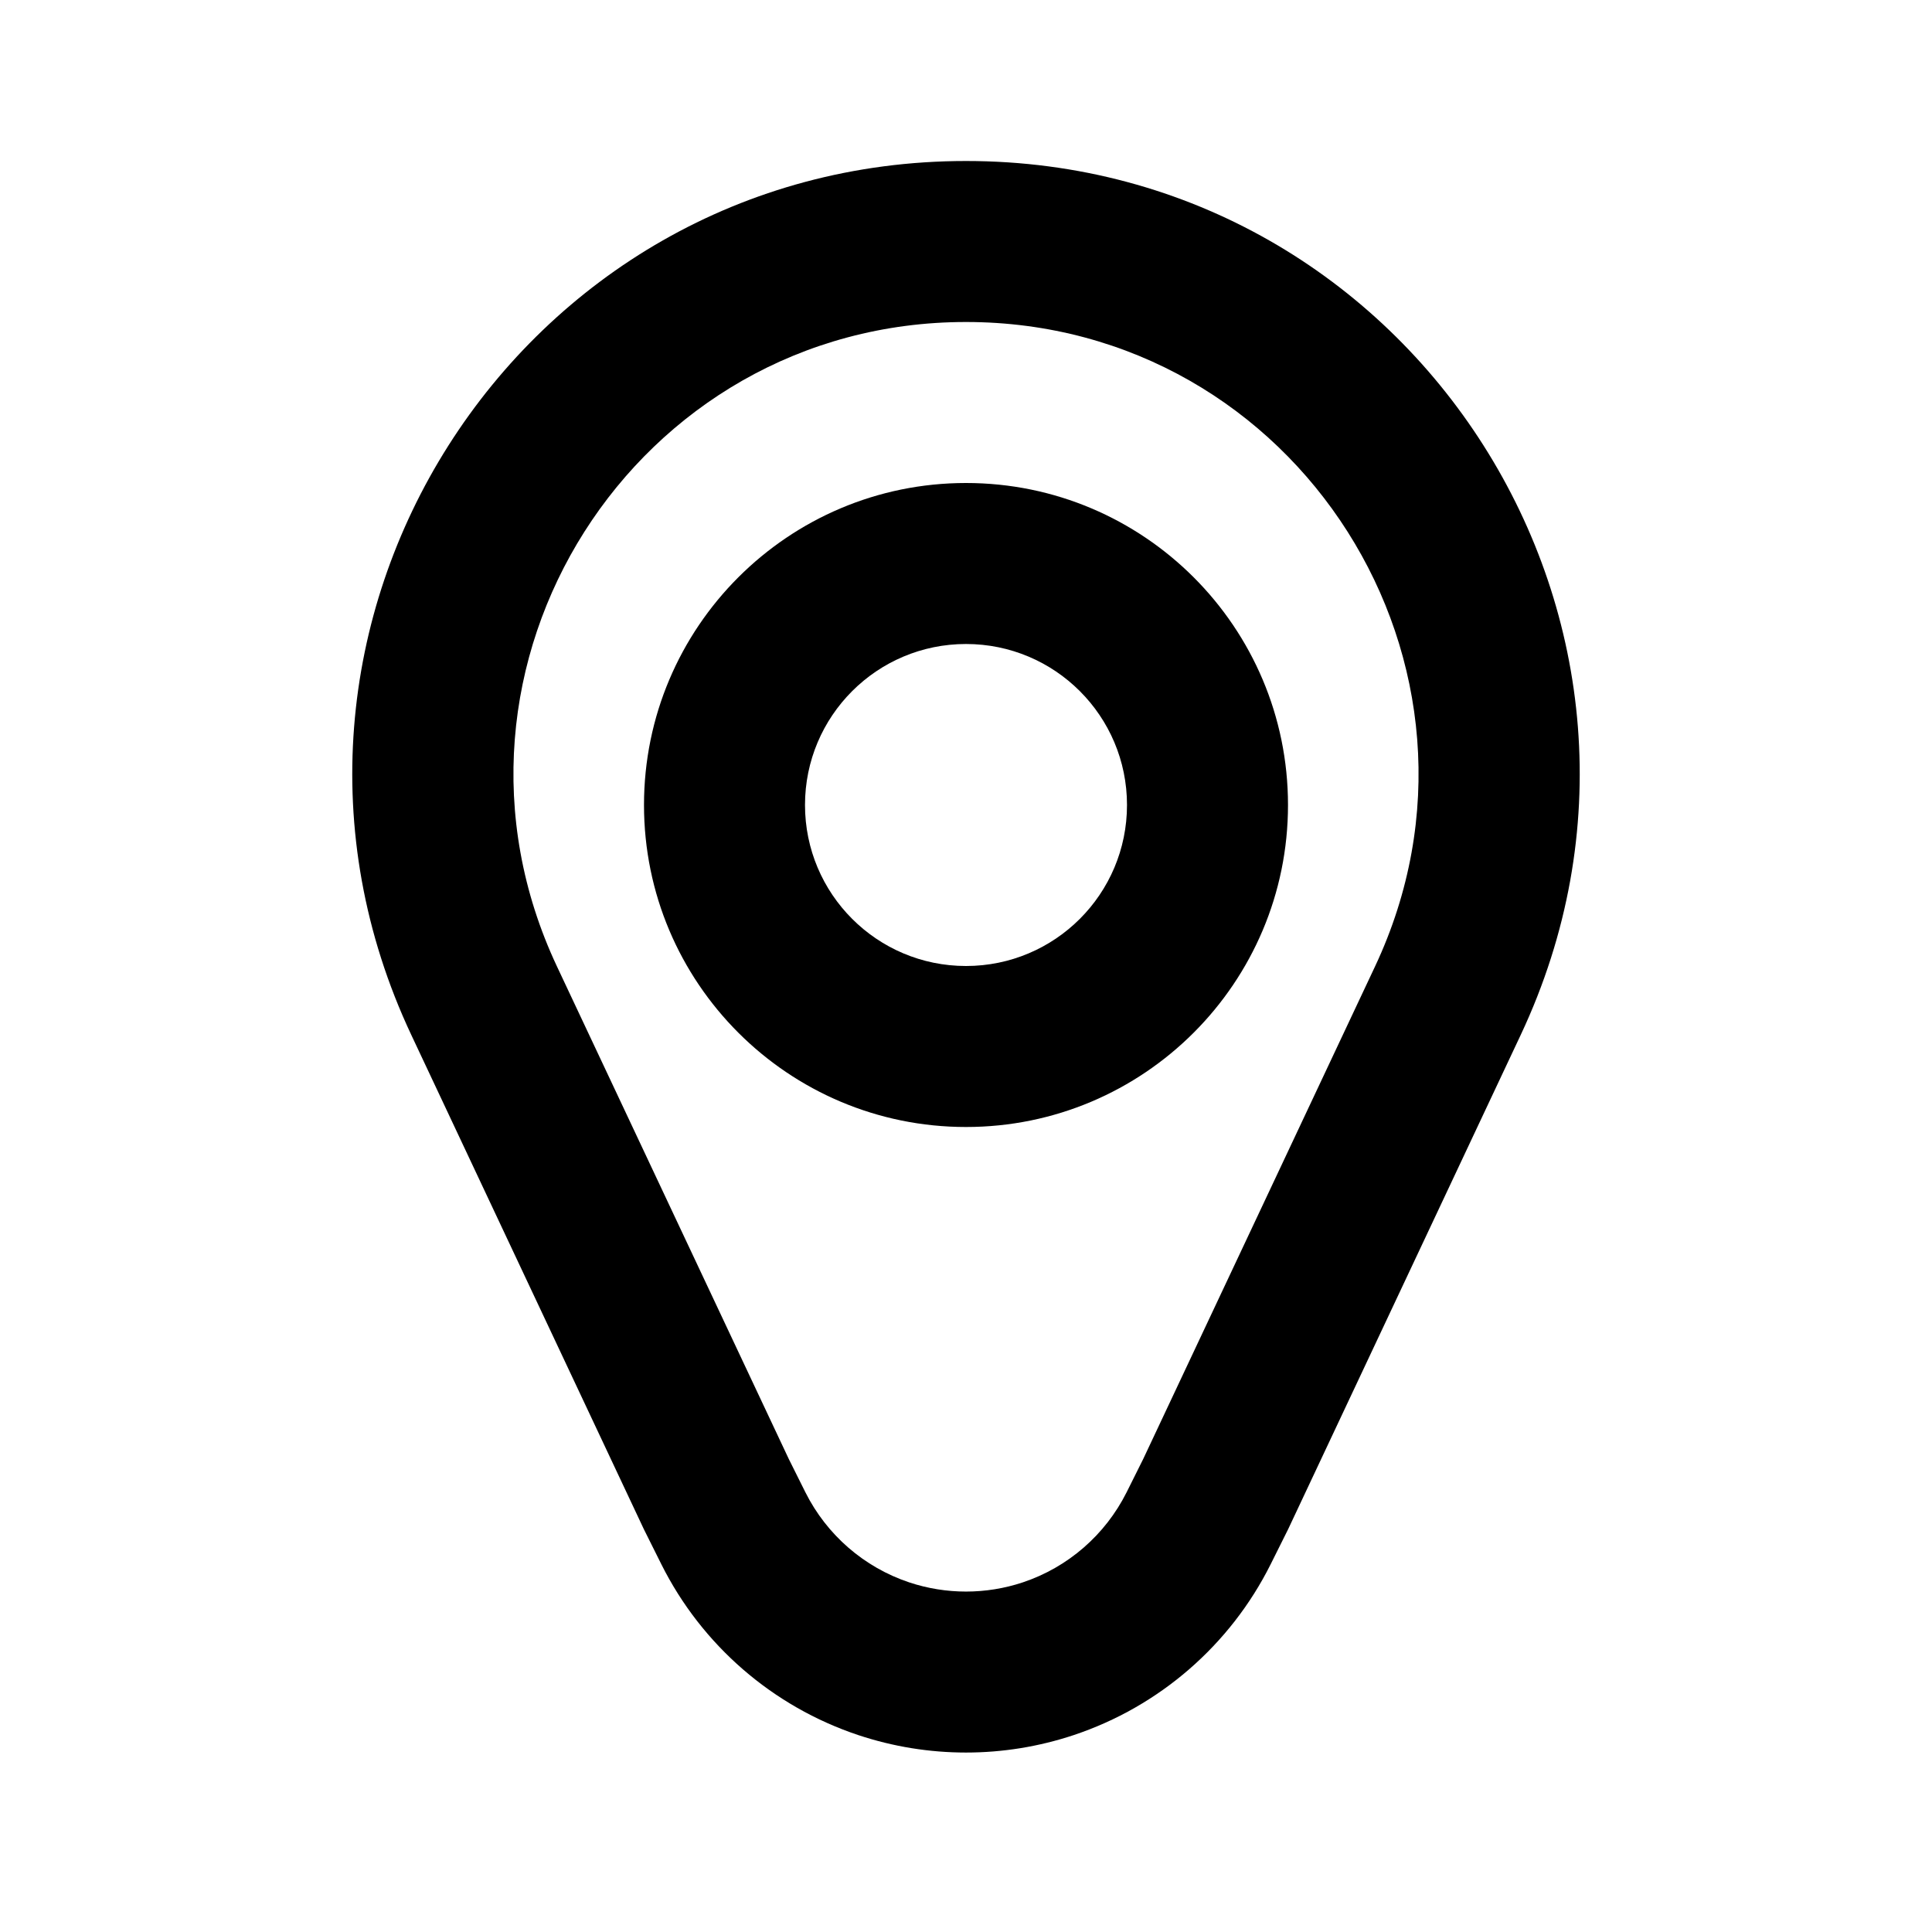 <svg width="24" height="24" viewBox="0 0 24 24" fill="none" xmlns="http://www.w3.org/2000/svg">
<path fill-rule="evenodd" clip-rule="evenodd" d="M16 10C16 12.209 14.209 14 12 14C9.791 14 8 12.209 8 10C8 7.791 9.791 6 12 6C14.209 6 16 7.791 16 10ZM14 10C14 11.105 13.105 12 12 12C10.895 12 10 11.105 10 10C10 8.895 10.895 8 12 8C13.105 8 14 8.895 14 10Z" fill="black"/>
<path fill-rule="evenodd" clip-rule="evenodd" d="M18.89 12.858L16 19L15.784 19.433C15.282 20.436 14.402 21.199 13.338 21.554C12.469 21.843 11.531 21.843 10.662 21.554C9.598 21.199 8.718 20.436 8.216 19.433L8 19L5.11 12.858C2.733 7.807 6.418 2 12 2C17.582 2 21.267 7.807 18.89 12.858ZM17.081 12.006L14.2 18.127L13.995 18.538C13.73 19.067 13.266 19.47 12.705 19.657C12.248 19.809 11.752 19.809 11.295 19.657C10.734 19.47 10.27 19.067 10.005 18.538L9.8 18.127L6.919 12.006C5.167 8.282 7.884 4 12 4C16.116 4 18.833 8.282 17.081 12.006Z" fill="black"/>
</svg>
